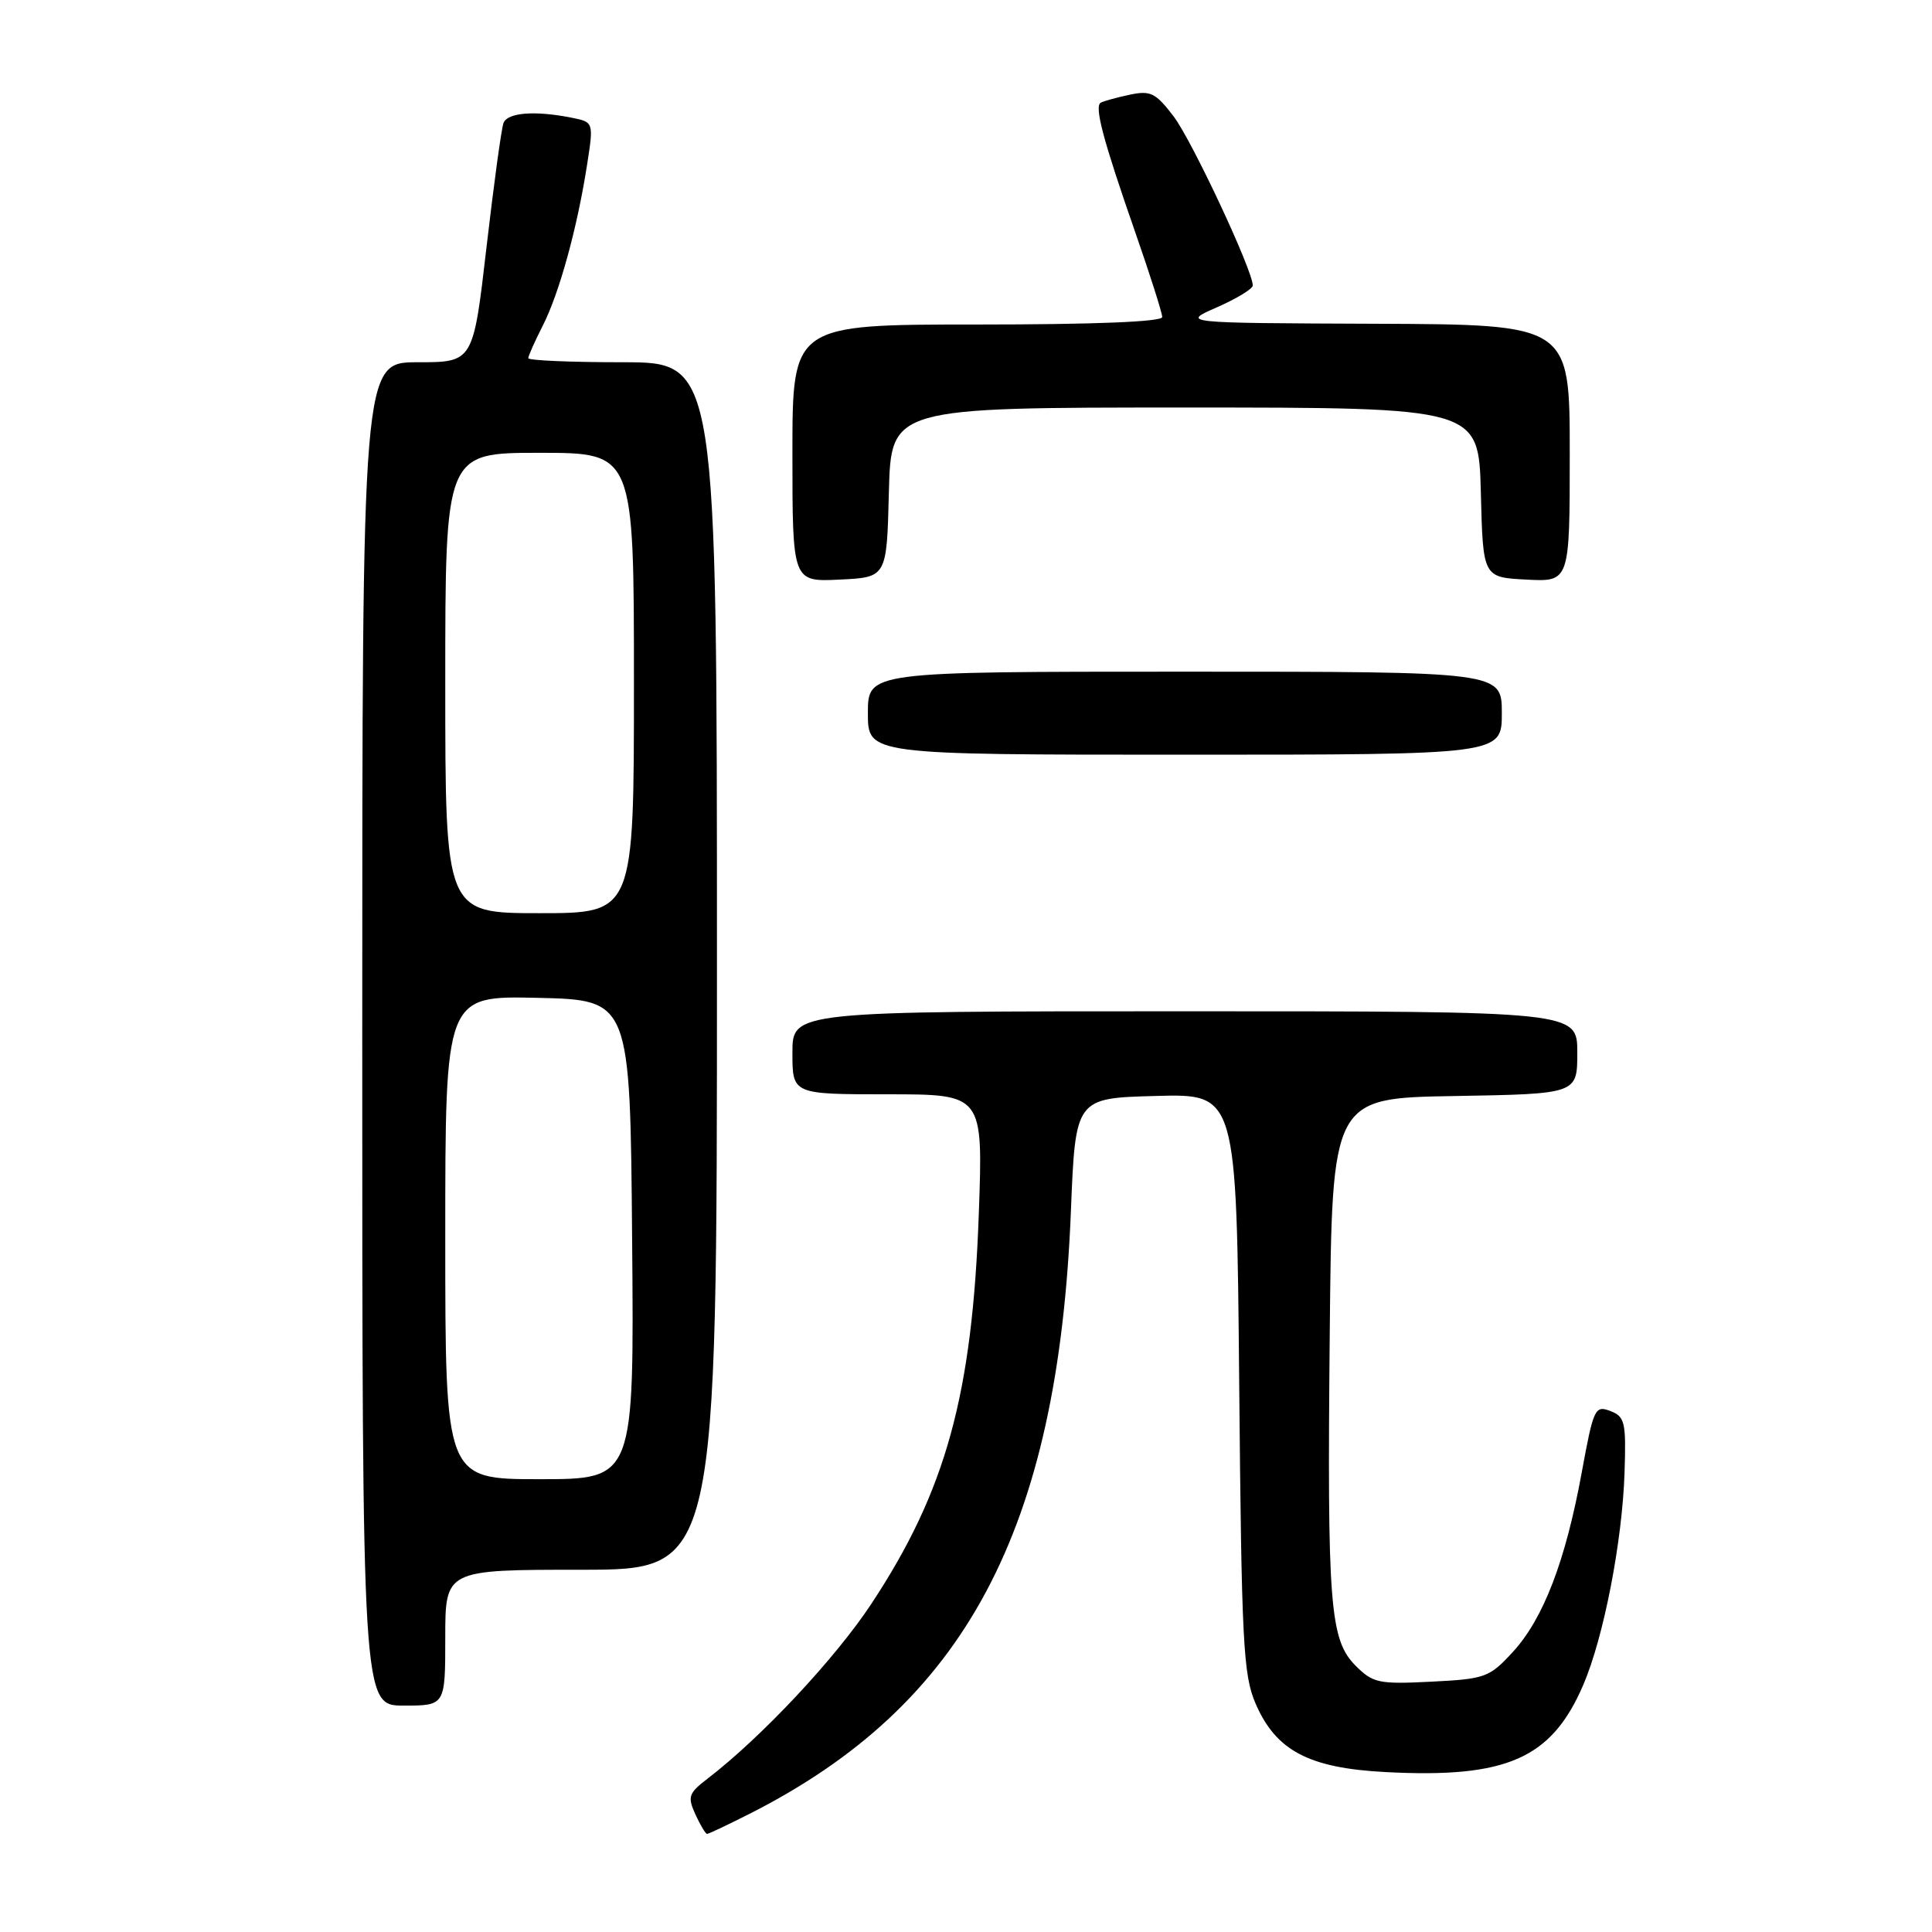 <?xml version="1.0" encoding="UTF-8" standalone="no"?>
<!DOCTYPE svg PUBLIC "-//W3C//DTD SVG 1.1//EN" "http://www.w3.org/Graphics/SVG/1.1/DTD/svg11.dtd" >
<svg xmlns="http://www.w3.org/2000/svg" xmlns:xlink="http://www.w3.org/1999/xlink" version="1.1" viewBox="0 0 256 256">
 <g >
 <path fill="currentColor"
d=" M 99.28 240.36 C 127.88 225.90 140.20 202.82 141.90 160.50 C 142.50 145.50 142.50 145.50 153.18 145.22 C 163.85 144.93 163.85 144.93 164.20 183.22 C 164.51 217.61 164.73 221.93 166.37 225.73 C 169.07 231.98 173.43 234.28 183.61 234.81 C 199.65 235.65 205.59 233.03 209.79 223.26 C 212.49 216.98 214.96 204.29 215.26 195.14 C 215.48 188.42 215.31 187.70 213.36 186.96 C 211.34 186.19 211.14 186.64 209.59 195.10 C 207.45 206.81 204.51 214.48 200.47 218.88 C 197.36 222.27 196.82 222.47 189.66 222.83 C 182.72 223.18 181.93 223.02 179.65 220.74 C 176.20 217.29 175.85 212.80 176.20 176.50 C 176.50 145.50 176.50 145.50 192.75 145.23 C 209.00 144.95 209.00 144.95 209.00 139.48 C 209.00 134.00 209.00 134.00 157.00 134.00 C 105.00 134.00 105.00 134.00 105.00 139.50 C 105.00 145.00 105.00 145.00 117.63 145.00 C 130.26 145.00 130.26 145.00 129.70 160.75 C 128.85 184.81 125.35 197.52 115.47 212.50 C 110.68 219.76 100.89 230.21 93.73 235.70 C 91.24 237.61 91.08 238.08 92.14 240.41 C 92.79 241.83 93.49 243.00 93.69 243.00 C 93.90 243.00 96.41 241.81 99.28 240.36 Z  M 59.00 217.00 C 59.00 208.00 59.00 208.00 77.00 208.00 C 95.00 208.00 95.00 208.00 95.00 128.00 C 95.00 48.00 95.00 48.00 82.50 48.00 C 75.62 48.00 70.00 47.76 70.00 47.46 C 70.00 47.16 70.87 45.22 71.92 43.15 C 74.10 38.88 76.49 30.21 77.79 21.84 C 78.67 16.18 78.67 16.18 75.71 15.59 C 70.89 14.63 67.25 14.91 66.72 16.29 C 66.44 17.00 65.43 24.43 64.46 32.79 C 62.70 48.00 62.70 48.00 55.35 48.00 C 48.00 48.00 48.00 48.00 48.00 137.00 C 48.00 226.00 48.00 226.00 53.50 226.00 C 59.00 226.00 59.00 226.00 59.00 217.00 Z  M 199.00 94.50 C 199.00 89.00 199.00 89.00 157.00 89.00 C 115.00 89.00 115.00 89.00 115.00 94.50 C 115.00 100.00 115.00 100.00 157.00 100.00 C 199.00 100.00 199.00 100.00 199.00 94.50 Z  M 117.78 65.25 C 118.07 54.00 118.07 54.00 157.00 54.00 C 195.93 54.00 195.93 54.00 196.22 65.25 C 196.50 76.50 196.50 76.50 202.25 76.80 C 208.00 77.10 208.00 77.10 208.00 60.05 C 208.00 43.00 208.00 43.00 182.25 42.90 C 156.50 42.80 156.50 42.80 161.25 40.72 C 163.86 39.57 166.00 38.27 166.00 37.83 C 166.00 35.83 157.93 18.60 155.51 15.42 C 153.12 12.29 152.45 11.96 149.65 12.56 C 147.92 12.93 146.21 13.40 145.85 13.61 C 144.99 14.12 146.15 18.51 150.42 30.76 C 152.39 36.41 154.00 41.47 154.00 42.01 C 154.00 42.64 144.93 43.00 129.50 43.00 C 105.00 43.00 105.00 43.00 105.00 60.05 C 105.00 77.10 105.00 77.10 111.25 76.80 C 117.50 76.50 117.50 76.50 117.78 65.25 Z  M 59.00 163.97 C 59.00 131.94 59.00 131.94 71.25 132.22 C 83.50 132.50 83.50 132.50 83.76 164.25 C 84.03 196.00 84.03 196.00 71.51 196.00 C 59.00 196.00 59.00 196.00 59.00 163.97 Z  M 59.00 90.50 C 59.00 60.00 59.00 60.00 71.50 60.00 C 84.00 60.00 84.00 60.00 84.00 90.50 C 84.00 121.00 84.00 121.00 71.50 121.00 C 59.00 121.00 59.00 121.00 59.00 90.50 Z "/>
</g>
</svg>